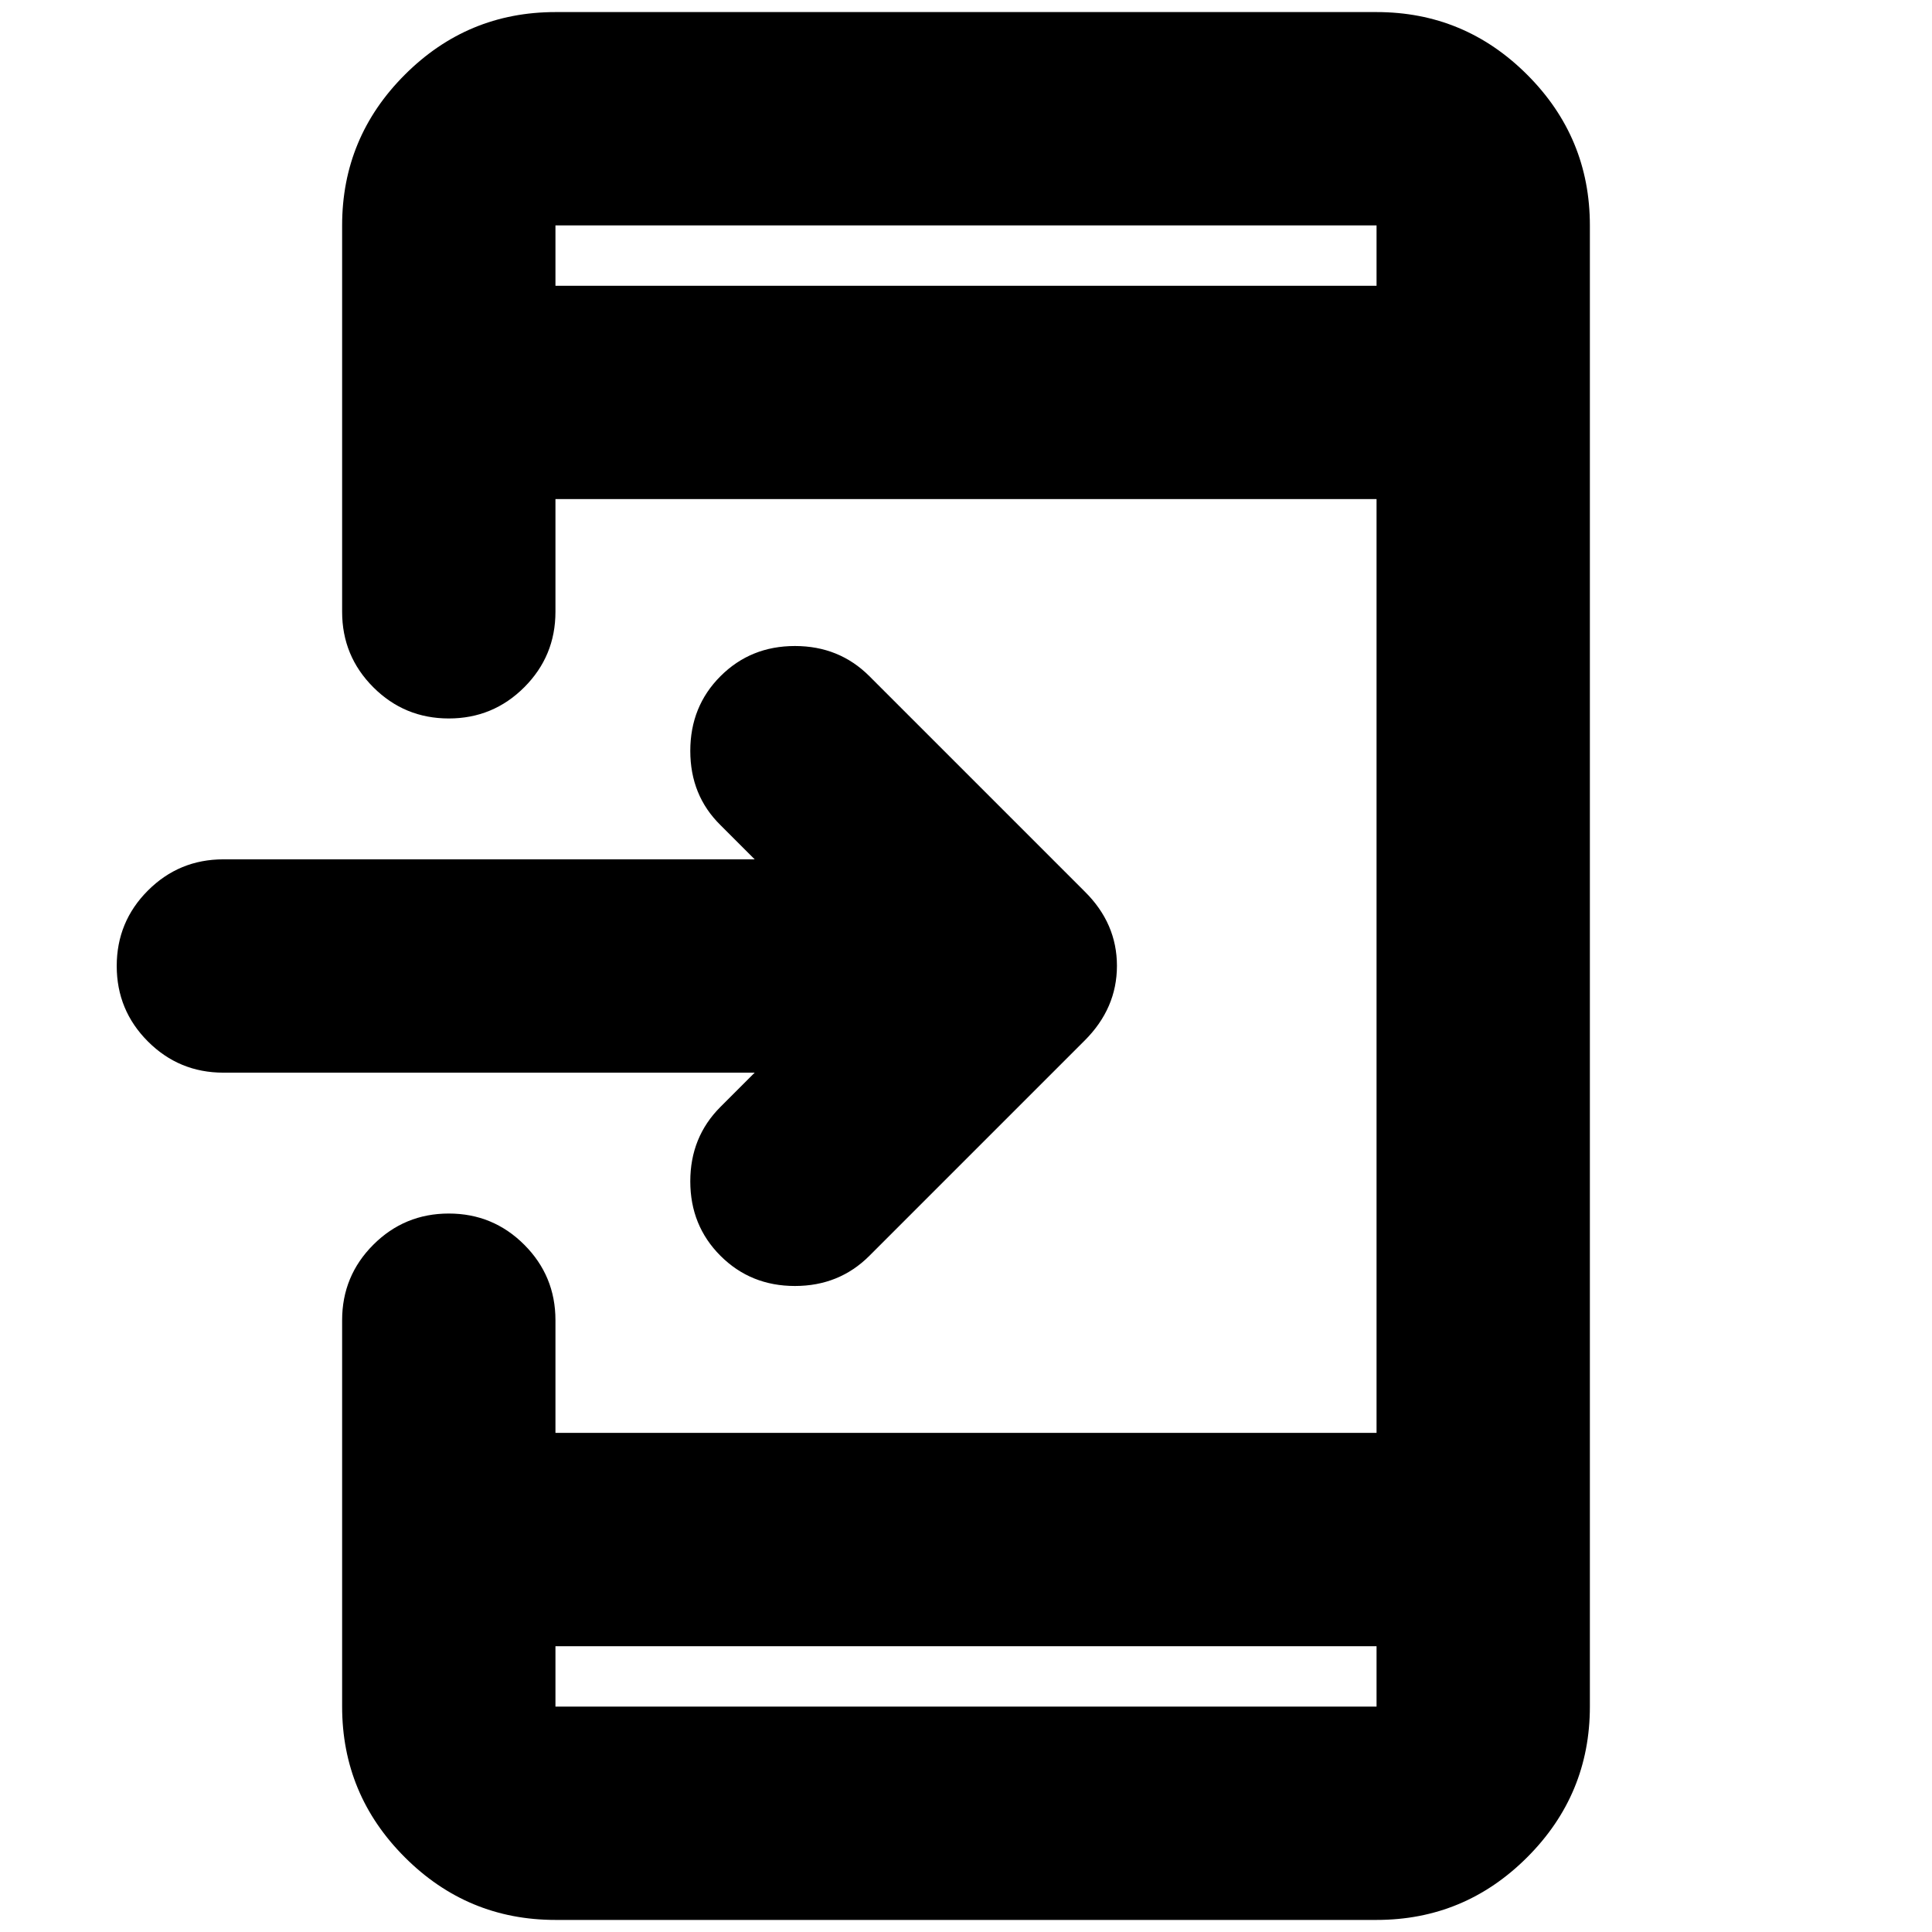 <svg xmlns="http://www.w3.org/2000/svg" height="24" viewBox="0 -960 960 960" width="24"><path d="M276-6q-43.73 0-74.86-31.14Q170-68.28 170-112v-192q0-22 15.5-37.5T223-357q22 0 37.5 15.5T276-304v56h408v-464H276v56q0 22-15.5 37.5T223-603q-22 0-37.5-15.5T170-656v-192q0-43.72 31.14-74.86Q232.27-954 276-954h408q43.72 0 74.86 31.14T790-848v736q0 43.72-31.14 74.86T684-6H276Zm0-136v30h408v-30H276Zm99-285H111q-22 0-37.5-15.5T58-480q0-22 15.5-37.5T111-533h264l-17-17q-15-14.75-15-36.88Q343-609 358-624q15-15 37-15t37 15l107 107q16 15.82 16 36.91Q555-459 539-443L432-336q-15 15-37 15t-37-15q-15-15-15-37t15-37l17-17Zm-99-391h408v-30H276v30Zm0 0v-30 30Zm0 676v30-30Z"/></svg>